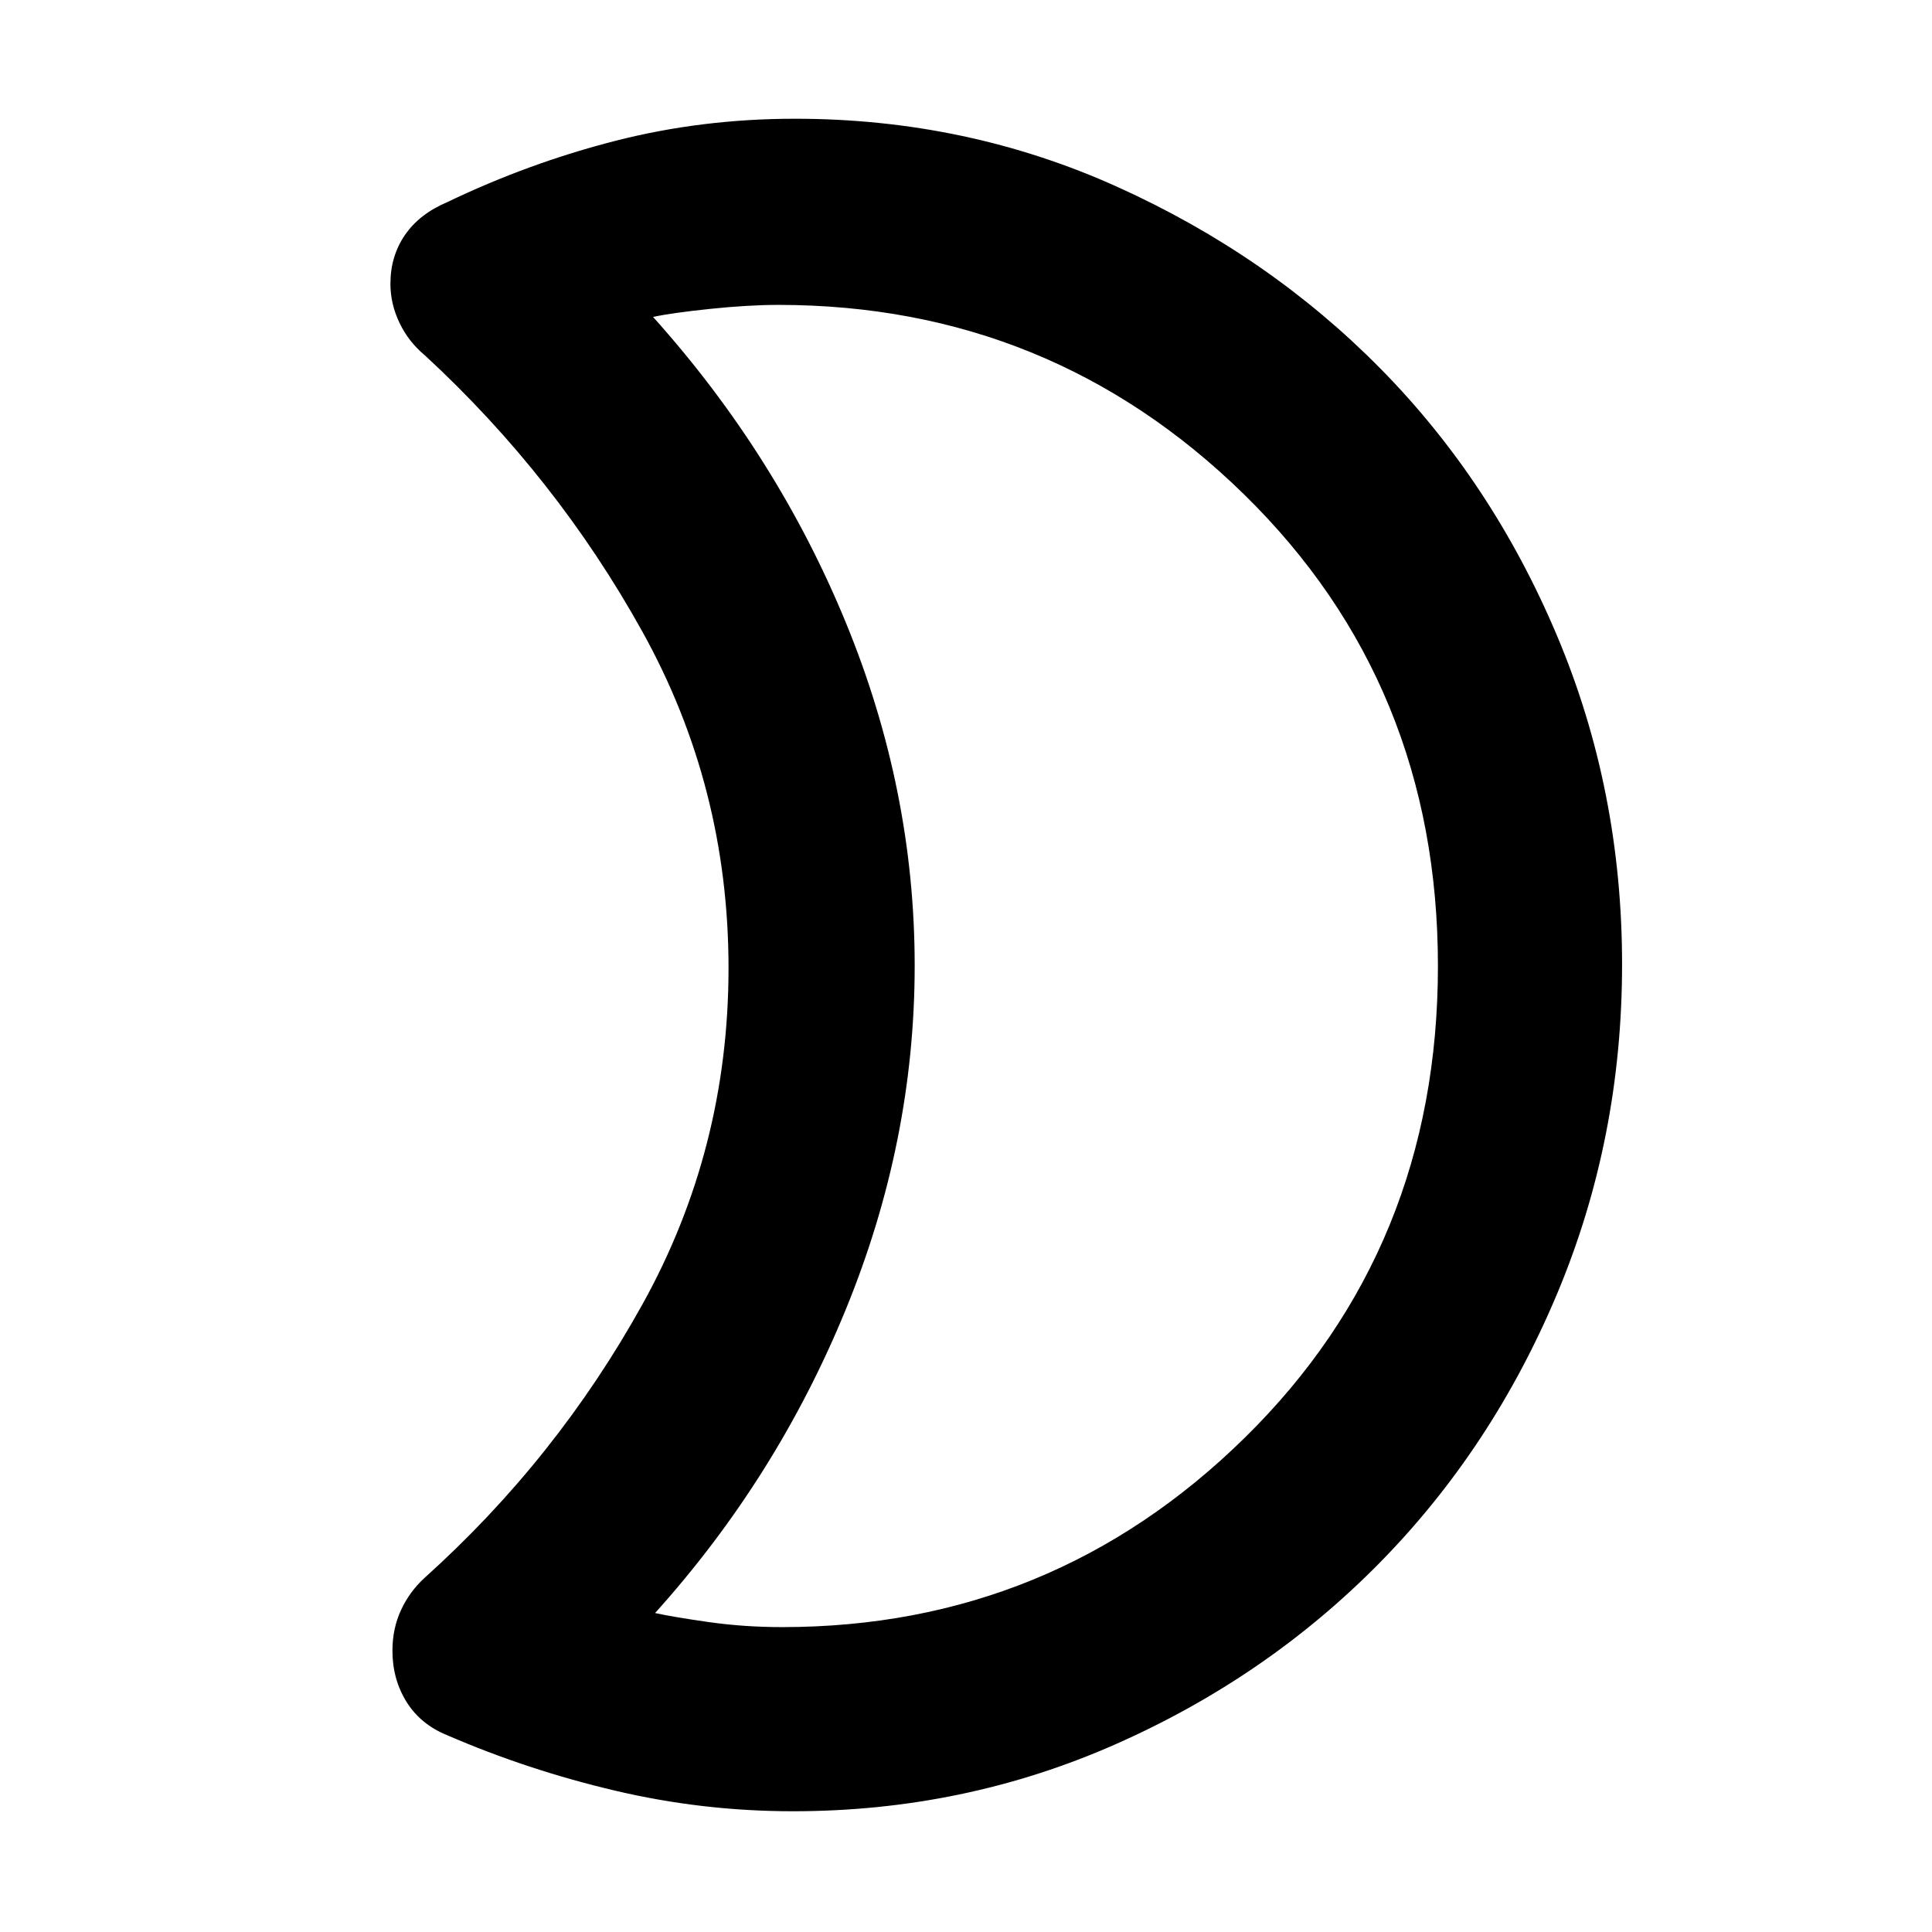 <svg xmlns="http://www.w3.org/2000/svg" height="48" viewBox="0 -960 960 960" width="48"><path d="M388.66-151.5q134.15 0 230-94.24 95.84-94.24 95.84-234.25t-96.25-234.26Q522-808.5 386.77-808.5q-14.93 0-34.05 2-19.12 2-28.22 3.99Q386-734 420.25-650.74t34.25 170.55q0 87.28-34.25 170.89Q386-225.69 325.5-158.49q9.08 1.99 26.66 4.49 17.59 2.5 36.5 2.5ZM394-60q-44.91 0-88.31-10.22-43.41-10.22-83.34-27.5-13.32-5.36-20.34-16.61Q195-125.59 195-139.8q0-10.94 4.25-20.14 4.25-9.2 11.75-16.06 65.52-58.9 108.26-135.94Q362-388.98 362-478.97t-42.74-167.05q-42.74-77.06-108.17-137.43-7.99-6.6-12.54-16.04Q194-808.94 194-819q0-13.73 7.23-24.25t21.15-16.38Q262.74-879 305.7-890q42.97-11 89.3-11 85.34 0 160.41 33.95 75.06 33.94 130.57 90.25 55.52 56.3 87.77 132.85Q806-567.4 806-480.79q0 86.7-32.26 163.61-32.27 76.9-88.25 133.79-55.99 56.89-131.27 90.14Q478.95-60 394-60Zm60.5-419Z"/></svg>